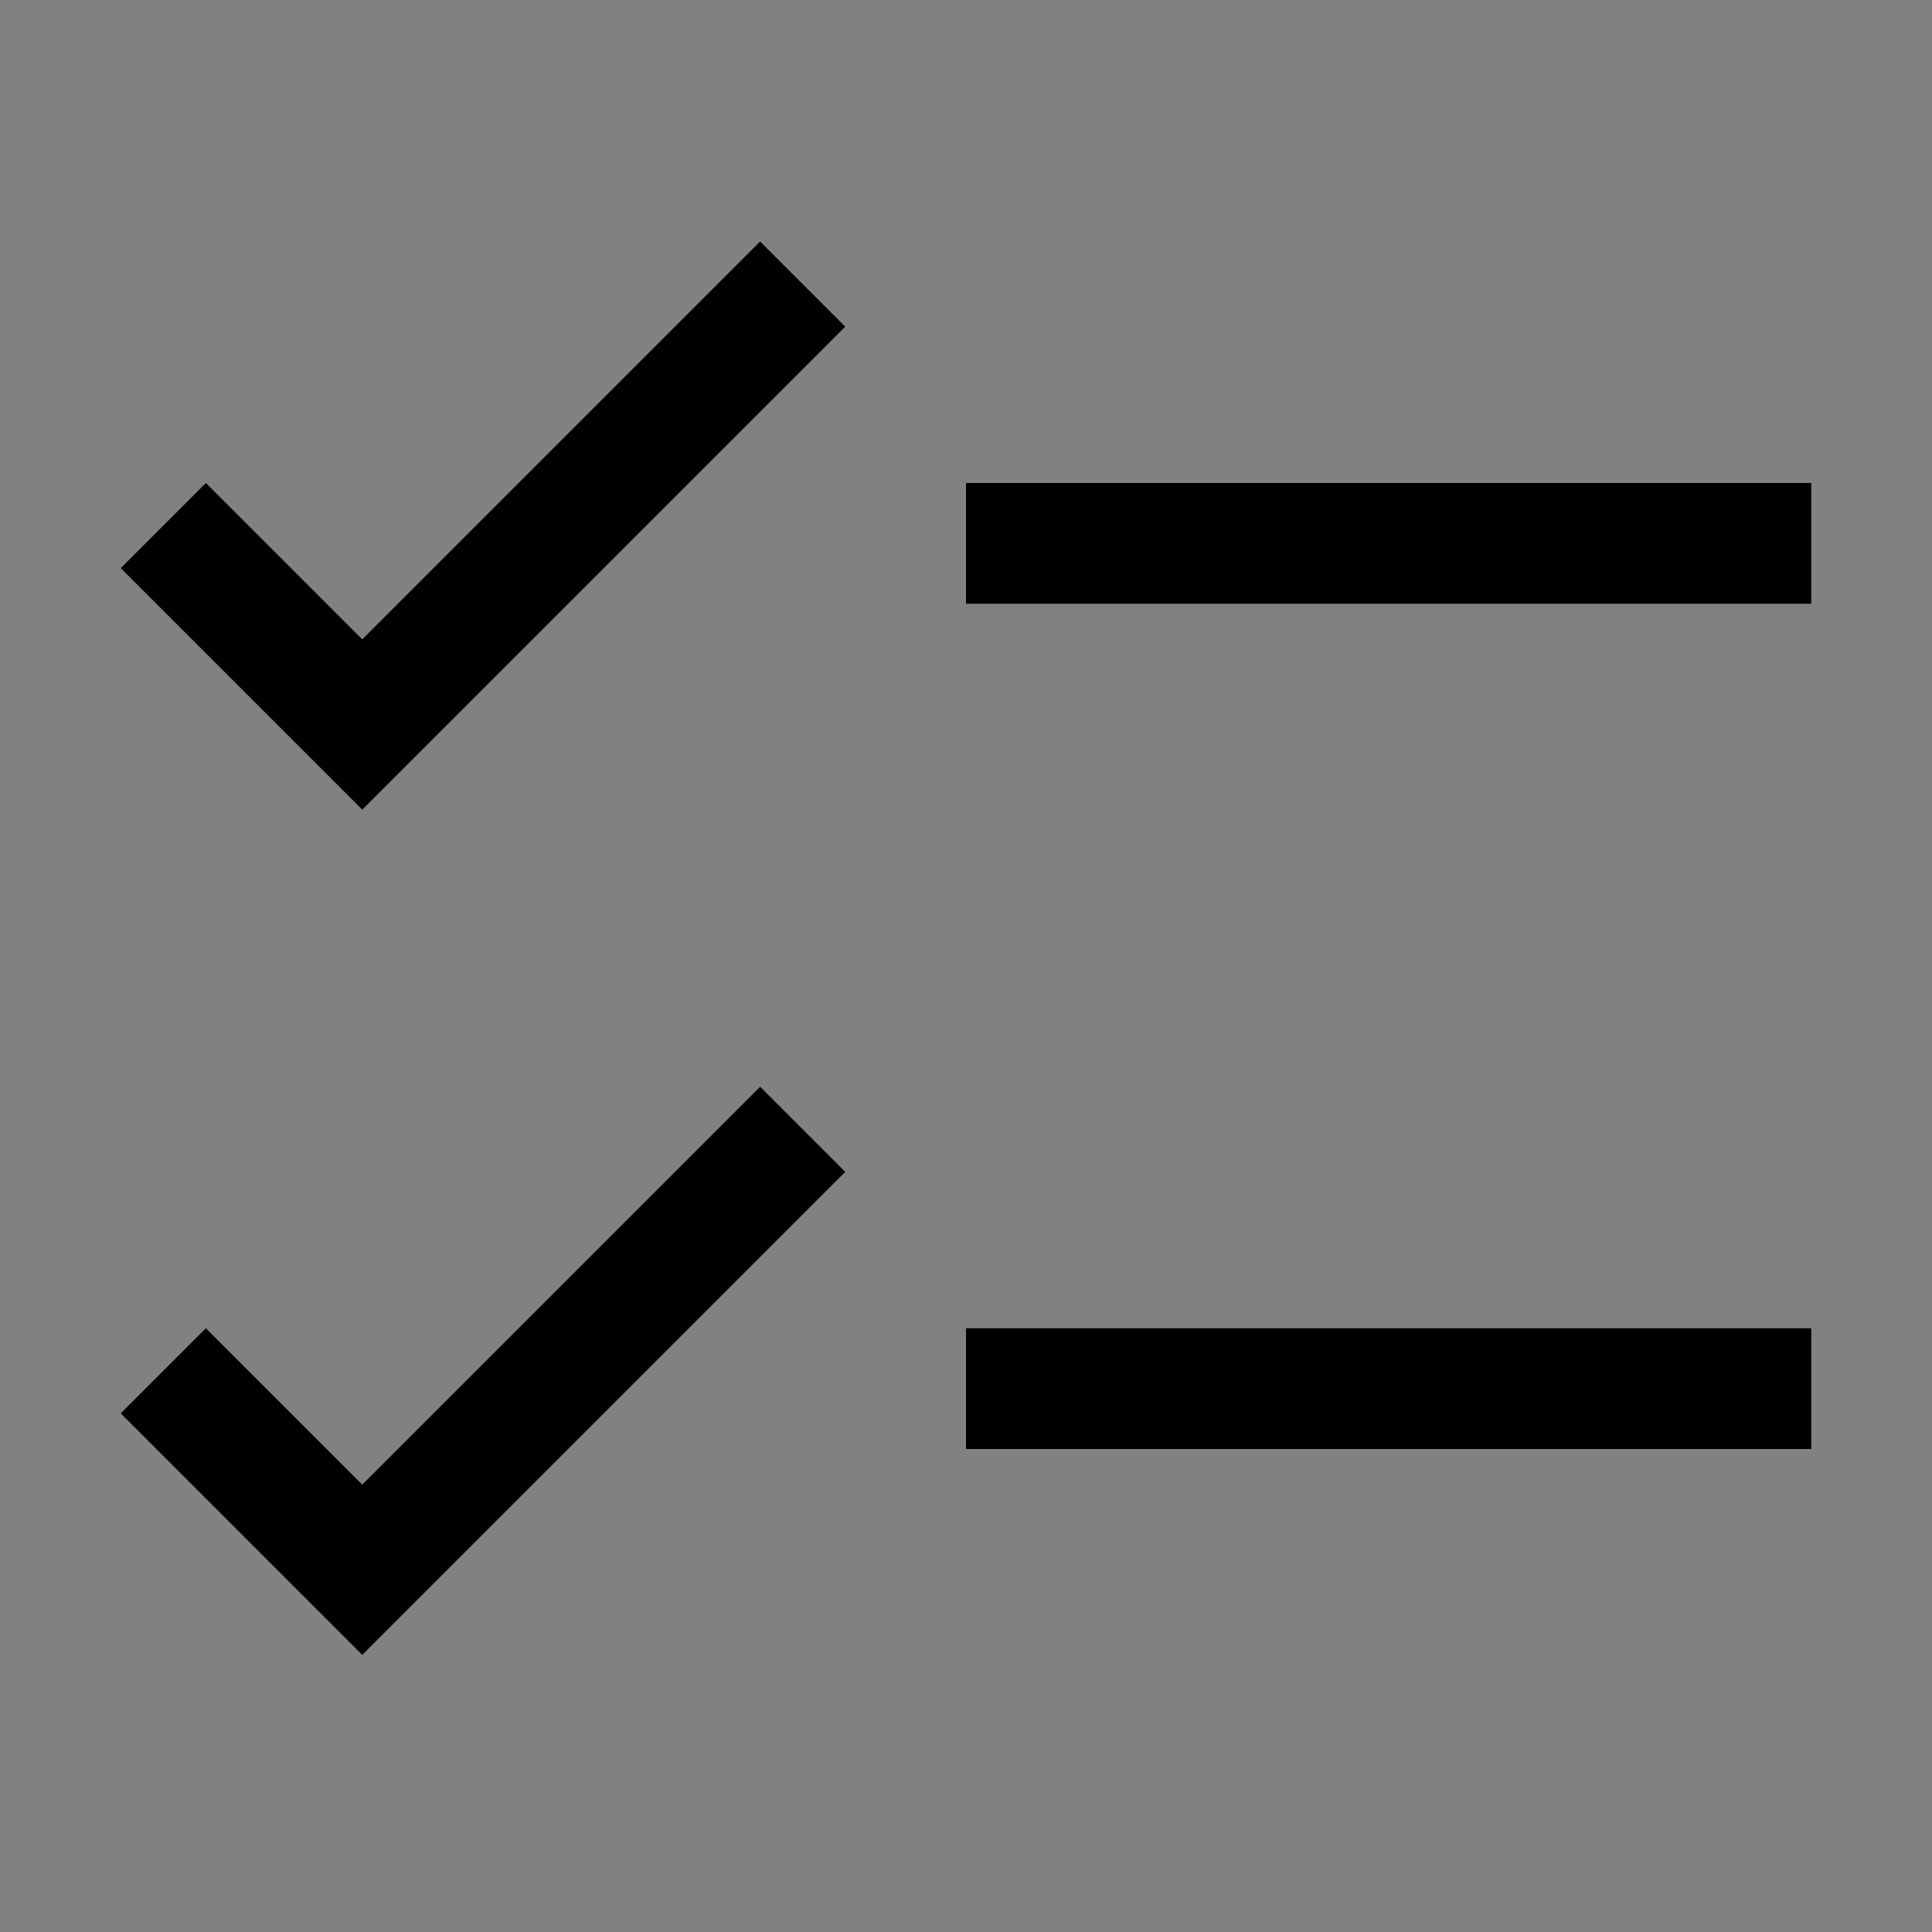 <svg viewBox="0 0 16 16" fill="none" xmlns="http://www.w3.org/2000/svg">
<rect x="0" y="0" width="16" height="16" fill="#808080" stroke="none"/>
<rect width="16" height="16" fill="white" fill-opacity="0.01" style="mix-blend-mode:multiply"/>
<path d="M15 4H8V5H15V4Z" fill="currentColor"/>
<path d="M3 5.295L1.705 4L1 4.705L3 6.705L7 2.705L6.295 2L3 5.295Z" fill="currentColor"/>
<path d="M15 11H8V12H15V11Z" fill="currentColor"/>
<path d="M3 12.295L1.705 11L1 11.705L3 13.705L7 9.705L6.295 9L3 12.295Z" fill="currentColor"/>
</svg>
